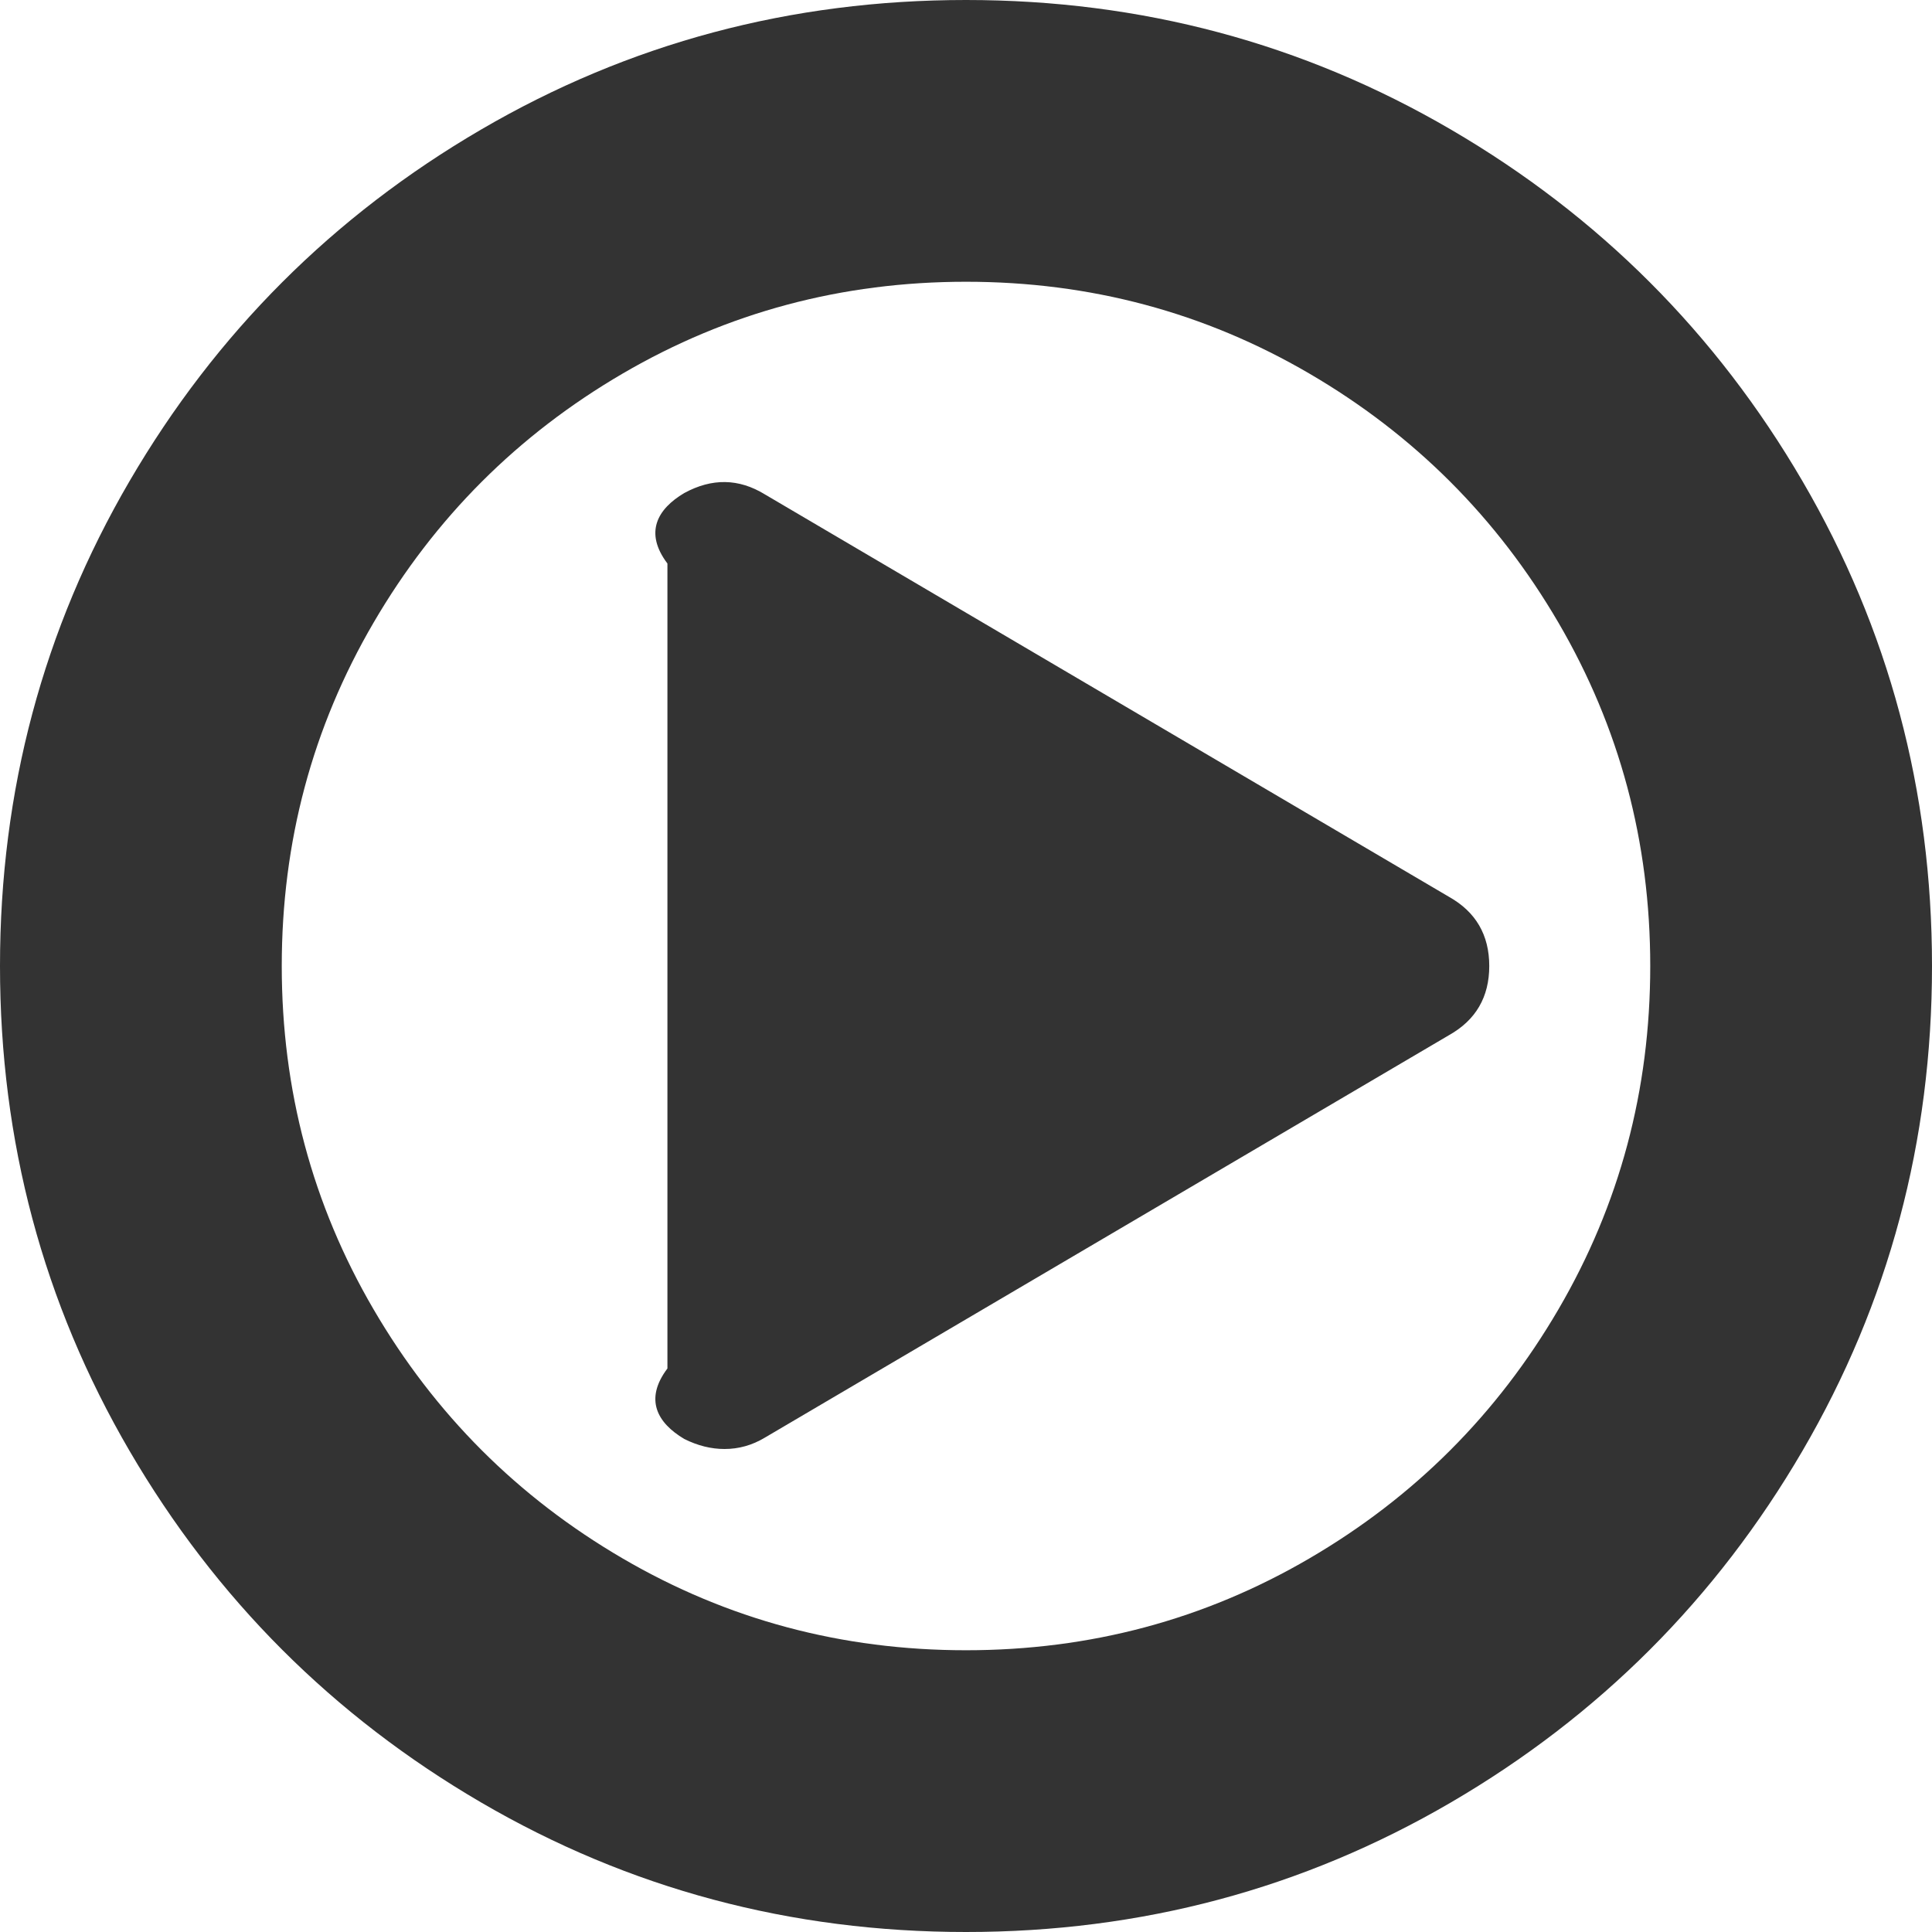 ﻿<?xml version="1.0" encoding="utf-8"?>
<svg version="1.1" xmlns:xlink="http://www.w3.org/1999/xlink" width="55px" height="55px" xmlns="http://www.w3.org/2000/svg">
  <g transform="matrix(1 0 0 1 -3379 -268 )">
    <path d="M 41.25 25.531  C 42.014 25.96  42.396 26.617  42.396 27.5  C 42.396 28.383  42.014 29.04  41.25 29.469  L 21.771 40.928  C 21.413 41.143  21.031 41.25  20.625 41.25  C 20.243 41.25  19.861 41.155  19.479 40.964  C 18.715 40.51  18.333 39.842  19 38.958  L 19 16.042  C 18.333 15.158  18.715 14.49  19.479 14.036  C 20.267 13.607  21.031 13.619  21.771 14.072  L 41.25 25.531  Z M 44.365 37.275  C 46.108 34.291  46.979 31.033  46.979 27.5  C 46.979 23.967  46.108 20.709  44.365 17.725  C 42.623 14.741  40.259 12.377  37.275 10.635  C 34.291 8.892  31.033 8.021  27.5 8.021  C 23.967 8.021  20.709 8.892  17.725 10.635  C 14.741 12.377  12.377 14.741  10.635 17.725  C 8.892 20.709  8.021 23.967  8.021 27.5  C 8.021 31.033  8.892 34.291  10.635 37.275  C 12.377 40.259  14.741 42.623  17.725 44.365  C 20.709 46.108  23.967 46.979  27.5 46.979  C 31.033 46.979  34.291 46.108  37.275 44.365  C 40.259 42.623  42.623 40.259  44.365 37.275  Z M 51.312 13.696  C 53.771 17.91  55 22.511  55 27.5  C 55 32.489  53.771 37.09  51.312 41.304  C 48.853 45.517  45.517 48.853  41.304 51.312  C 37.09 53.771  32.489 55  27.5 55  C 22.511 55  17.91 53.771  13.696 51.312  C 9.483 48.853  6.147 45.517  3.688 41.304  C 1.229 37.09  0 32.489  0 27.5  C 0 22.511  1.229 17.91  3.688 13.696  C 6.147 9.483  9.483 6.147  13.696 3.688  C 17.91 1.229  22.511 0  27.5 0  C 32.489 0  37.09 1.229  41.304 3.688  C 45.517 6.147  48.853 9.483  51.312 13.696  Z " fill-rule="nonzero" fill="#333333" stroke="none" transform="matrix(1 0 0 1 3379 268 )" />
  </g>
</svg>